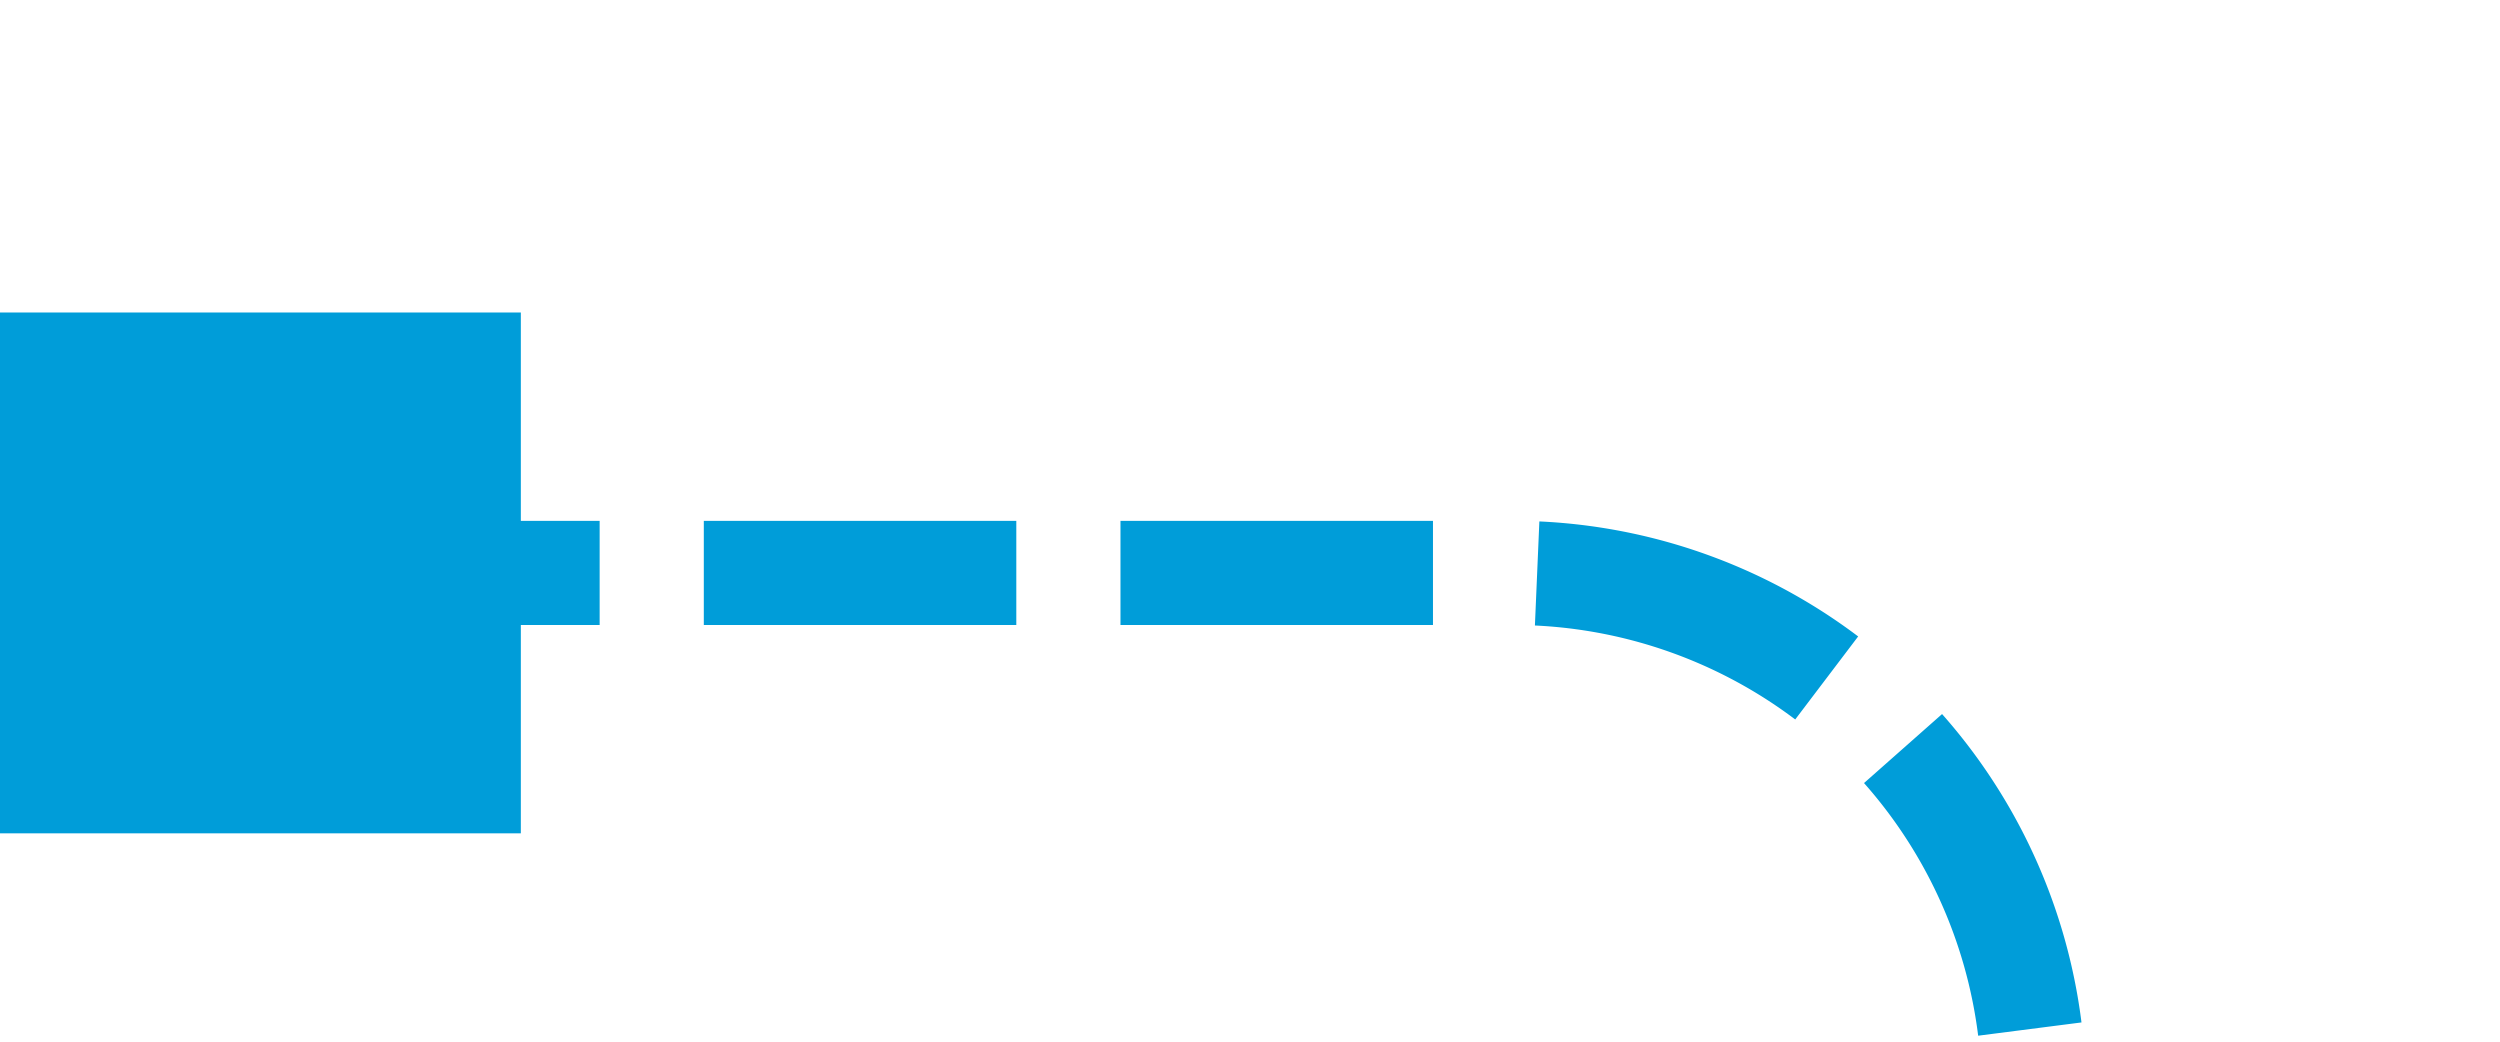 ﻿<?xml version="1.0" encoding="utf-8"?>
<svg version="1.1" xmlns:xlink="http://www.w3.org/1999/xlink" width="24px" height="10px" preserveAspectRatio="xMinYMid meet" viewBox="471 1718  24 8" xmlns="http://www.w3.org/2000/svg">
  <path d="M 646 1733.5  L 495 1733.5  A 5 5 0 0 1 490.5 1728.5 L 490.5 1727  A 5 5 0 0 0 485.5 1722.5 L 472 1722.5  " stroke-width="1" stroke-dasharray="3,1" stroke="#009dd9" fill="none" />
  <path d="M 642 1731  L 642 1736  L 647 1736  L 647 1731  L 642 1731  Z M 476 1725  L 476 1720  L 471 1720  L 471 1725  L 476 1725  Z " fill-rule="nonzero" fill="#009dd9" stroke="none" />
</svg>
